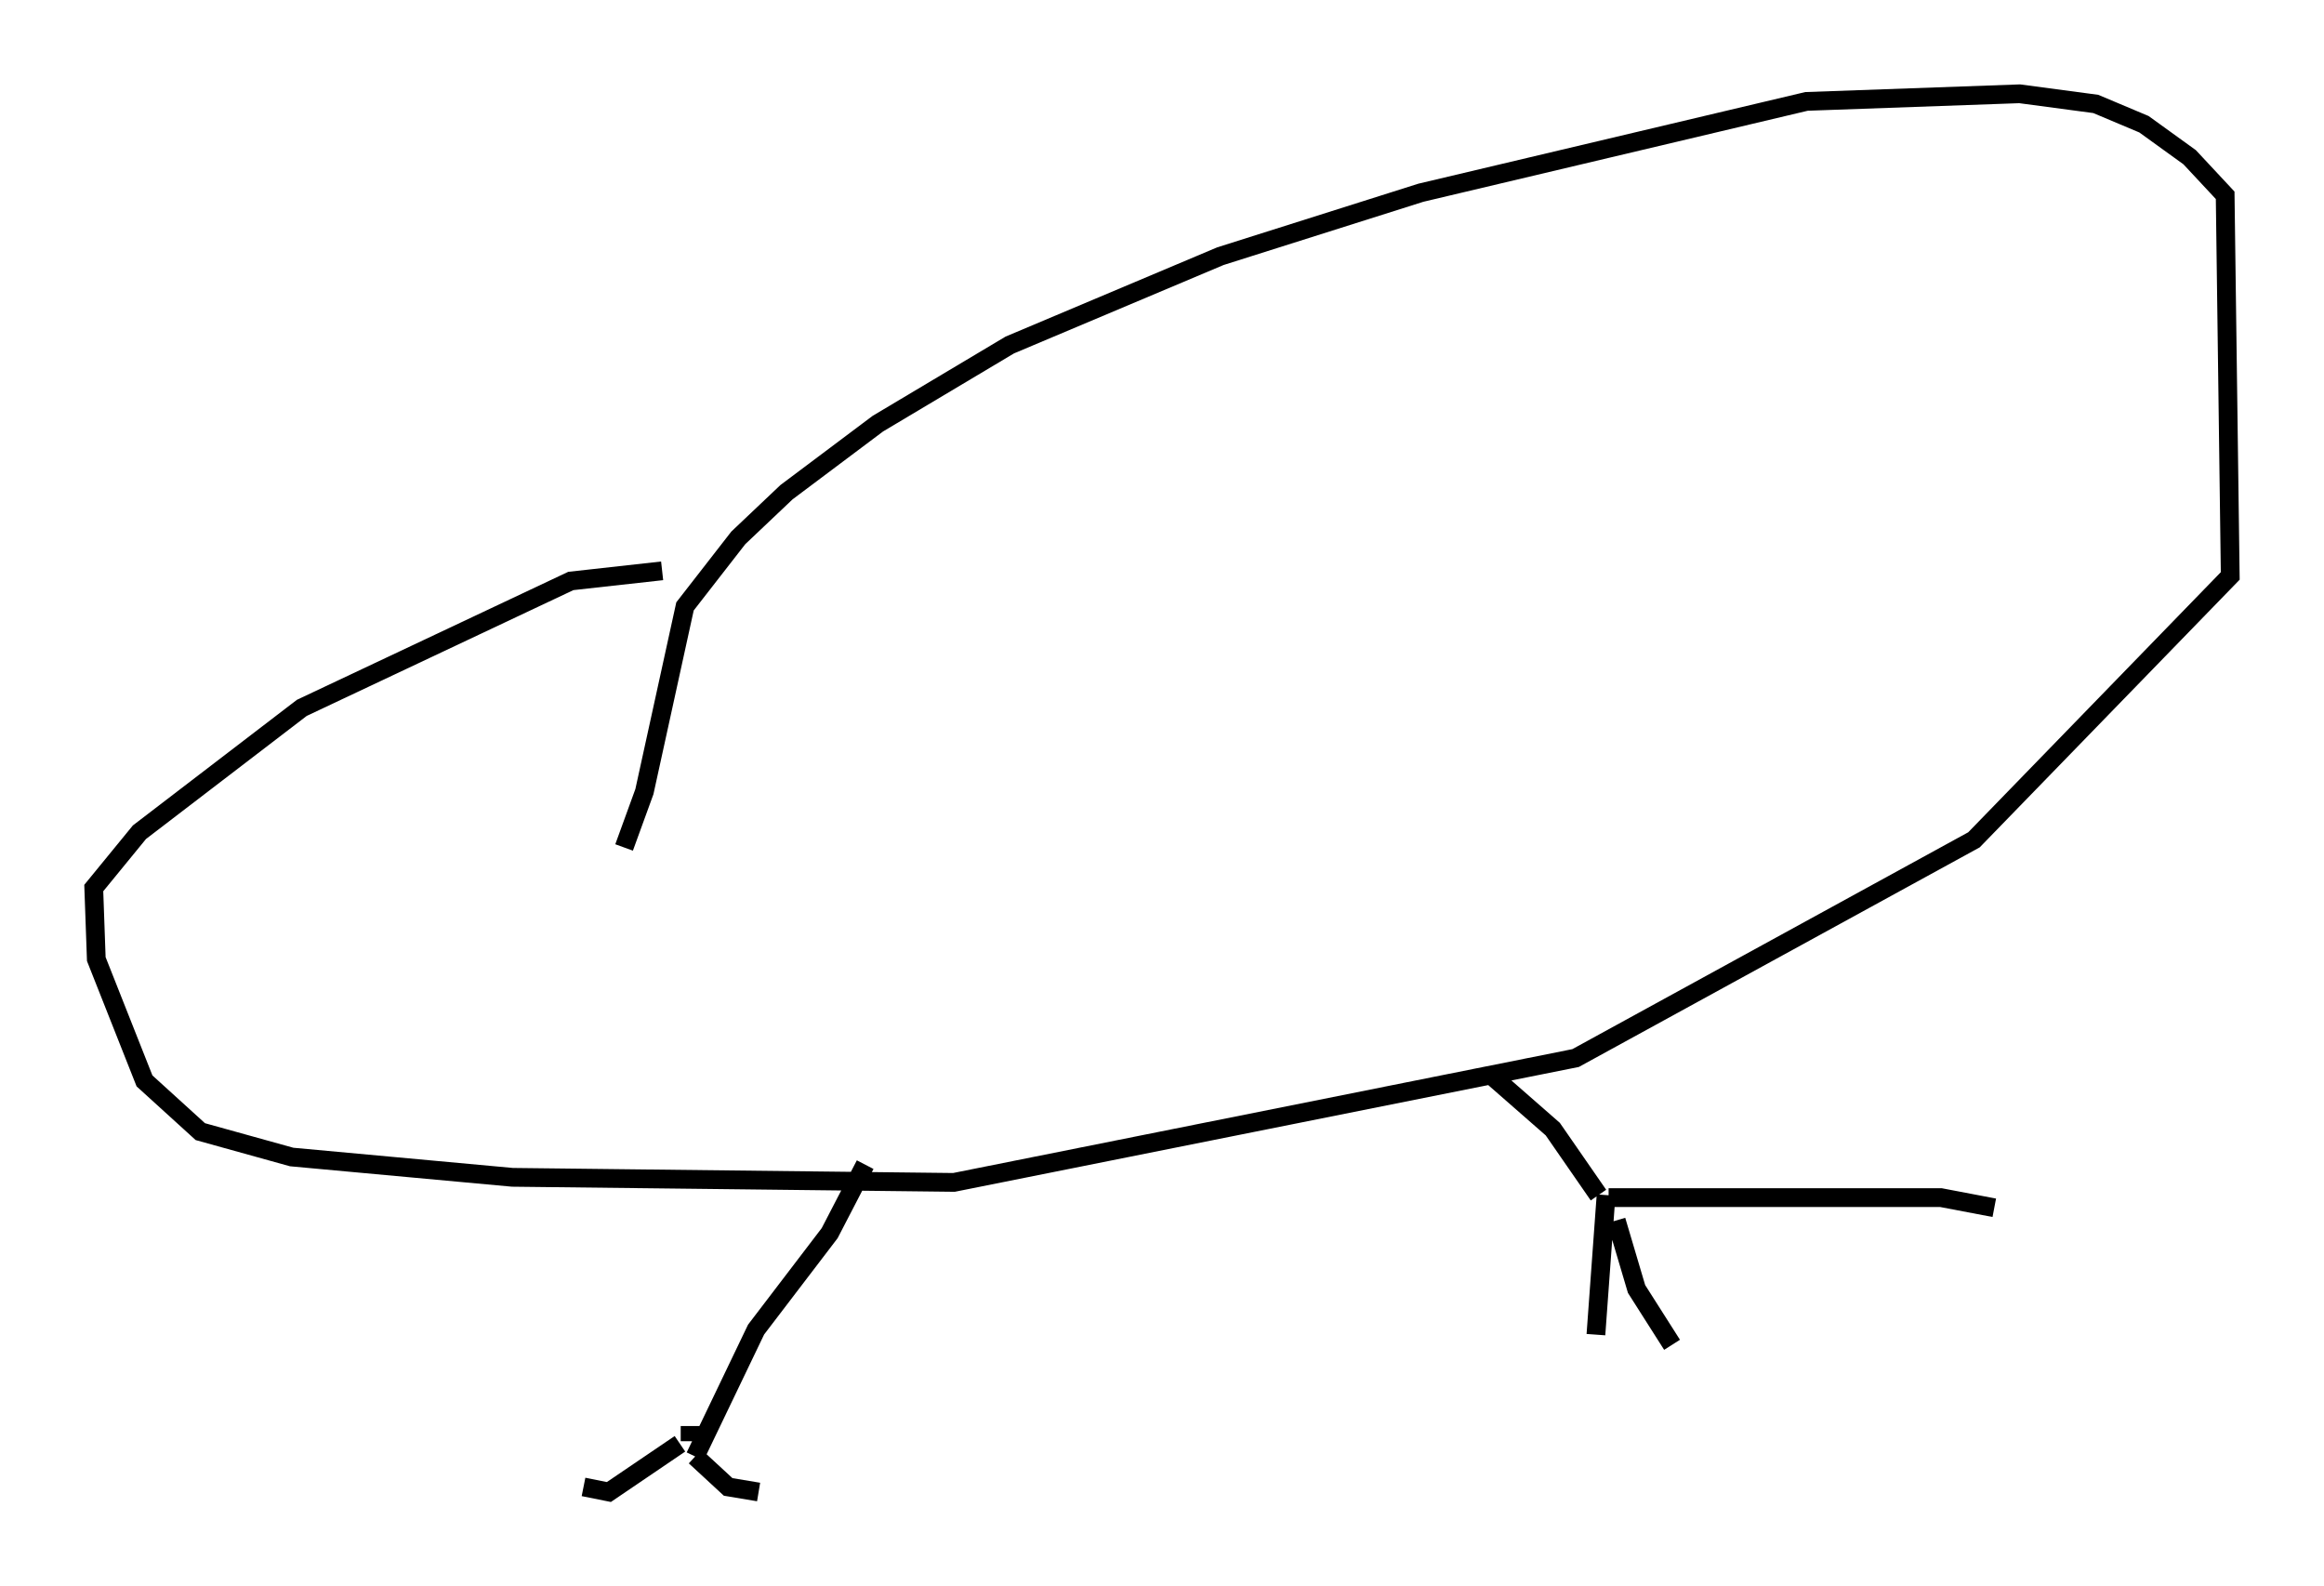 <?xml version="1.0" encoding="utf-8" ?>
<svg baseProfile="full" height="84.559" version="1.1" width="123.937" xmlns="http://www.w3.org/2000/svg" xmlns:ev="http://www.w3.org/2001/xml-events" xmlns:xlink="http://www.w3.org/1999/xlink"><defs /><rect fill="white" height="84.559" width="123.937" x="0" y="0" /><path d="M41.4, 30.44 m-6.089, 0.0 l-4.871, 0.541 -14.344, 6.766 l-8.66, 6.631 -2.436, 2.977 l0.135, 3.789 2.571, 6.495 l2.977, 2.706 4.871, 1.353 l11.773, 1.083 23.545, 0.271 l33.153, -6.631 21.245, -11.637 l13.667, -14.073 -0.271, -20.297 l-1.894, -2.03 -2.436, -1.759 l-2.571, -1.083 -4.059, -0.541 l-11.367, 0.406 -20.568, 4.871 l-10.69, 3.383 -11.231, 4.736 l-7.036, 4.195 -4.871, 3.654 l-2.571, 2.436 -2.842, 3.654 l-2.165, 9.878 -1.083, 2.977 m46.278, 12.178 l3.248, 2.842 2.436, 3.518 m0.541, 0.135 l17.726, 0.0 2.842, 0.541 m-20.703, -0.677 l-0.541, 7.442 m1.083, -6.089 l1.083, 3.654 1.894, 2.977 m-43.031, -9.607 l-1.894, 3.654 -3.924, 5.142 l-3.248, 6.766 m0.0, 0.0 l1.759, 1.624 1.624, 0.271 m-4.195, -2.571 l-3.789, 2.571 -1.353, -0.271 m5.683, -3.248 l0.0, 0.812 " fill="none" stroke="black" stroke-width="1" /></svg>